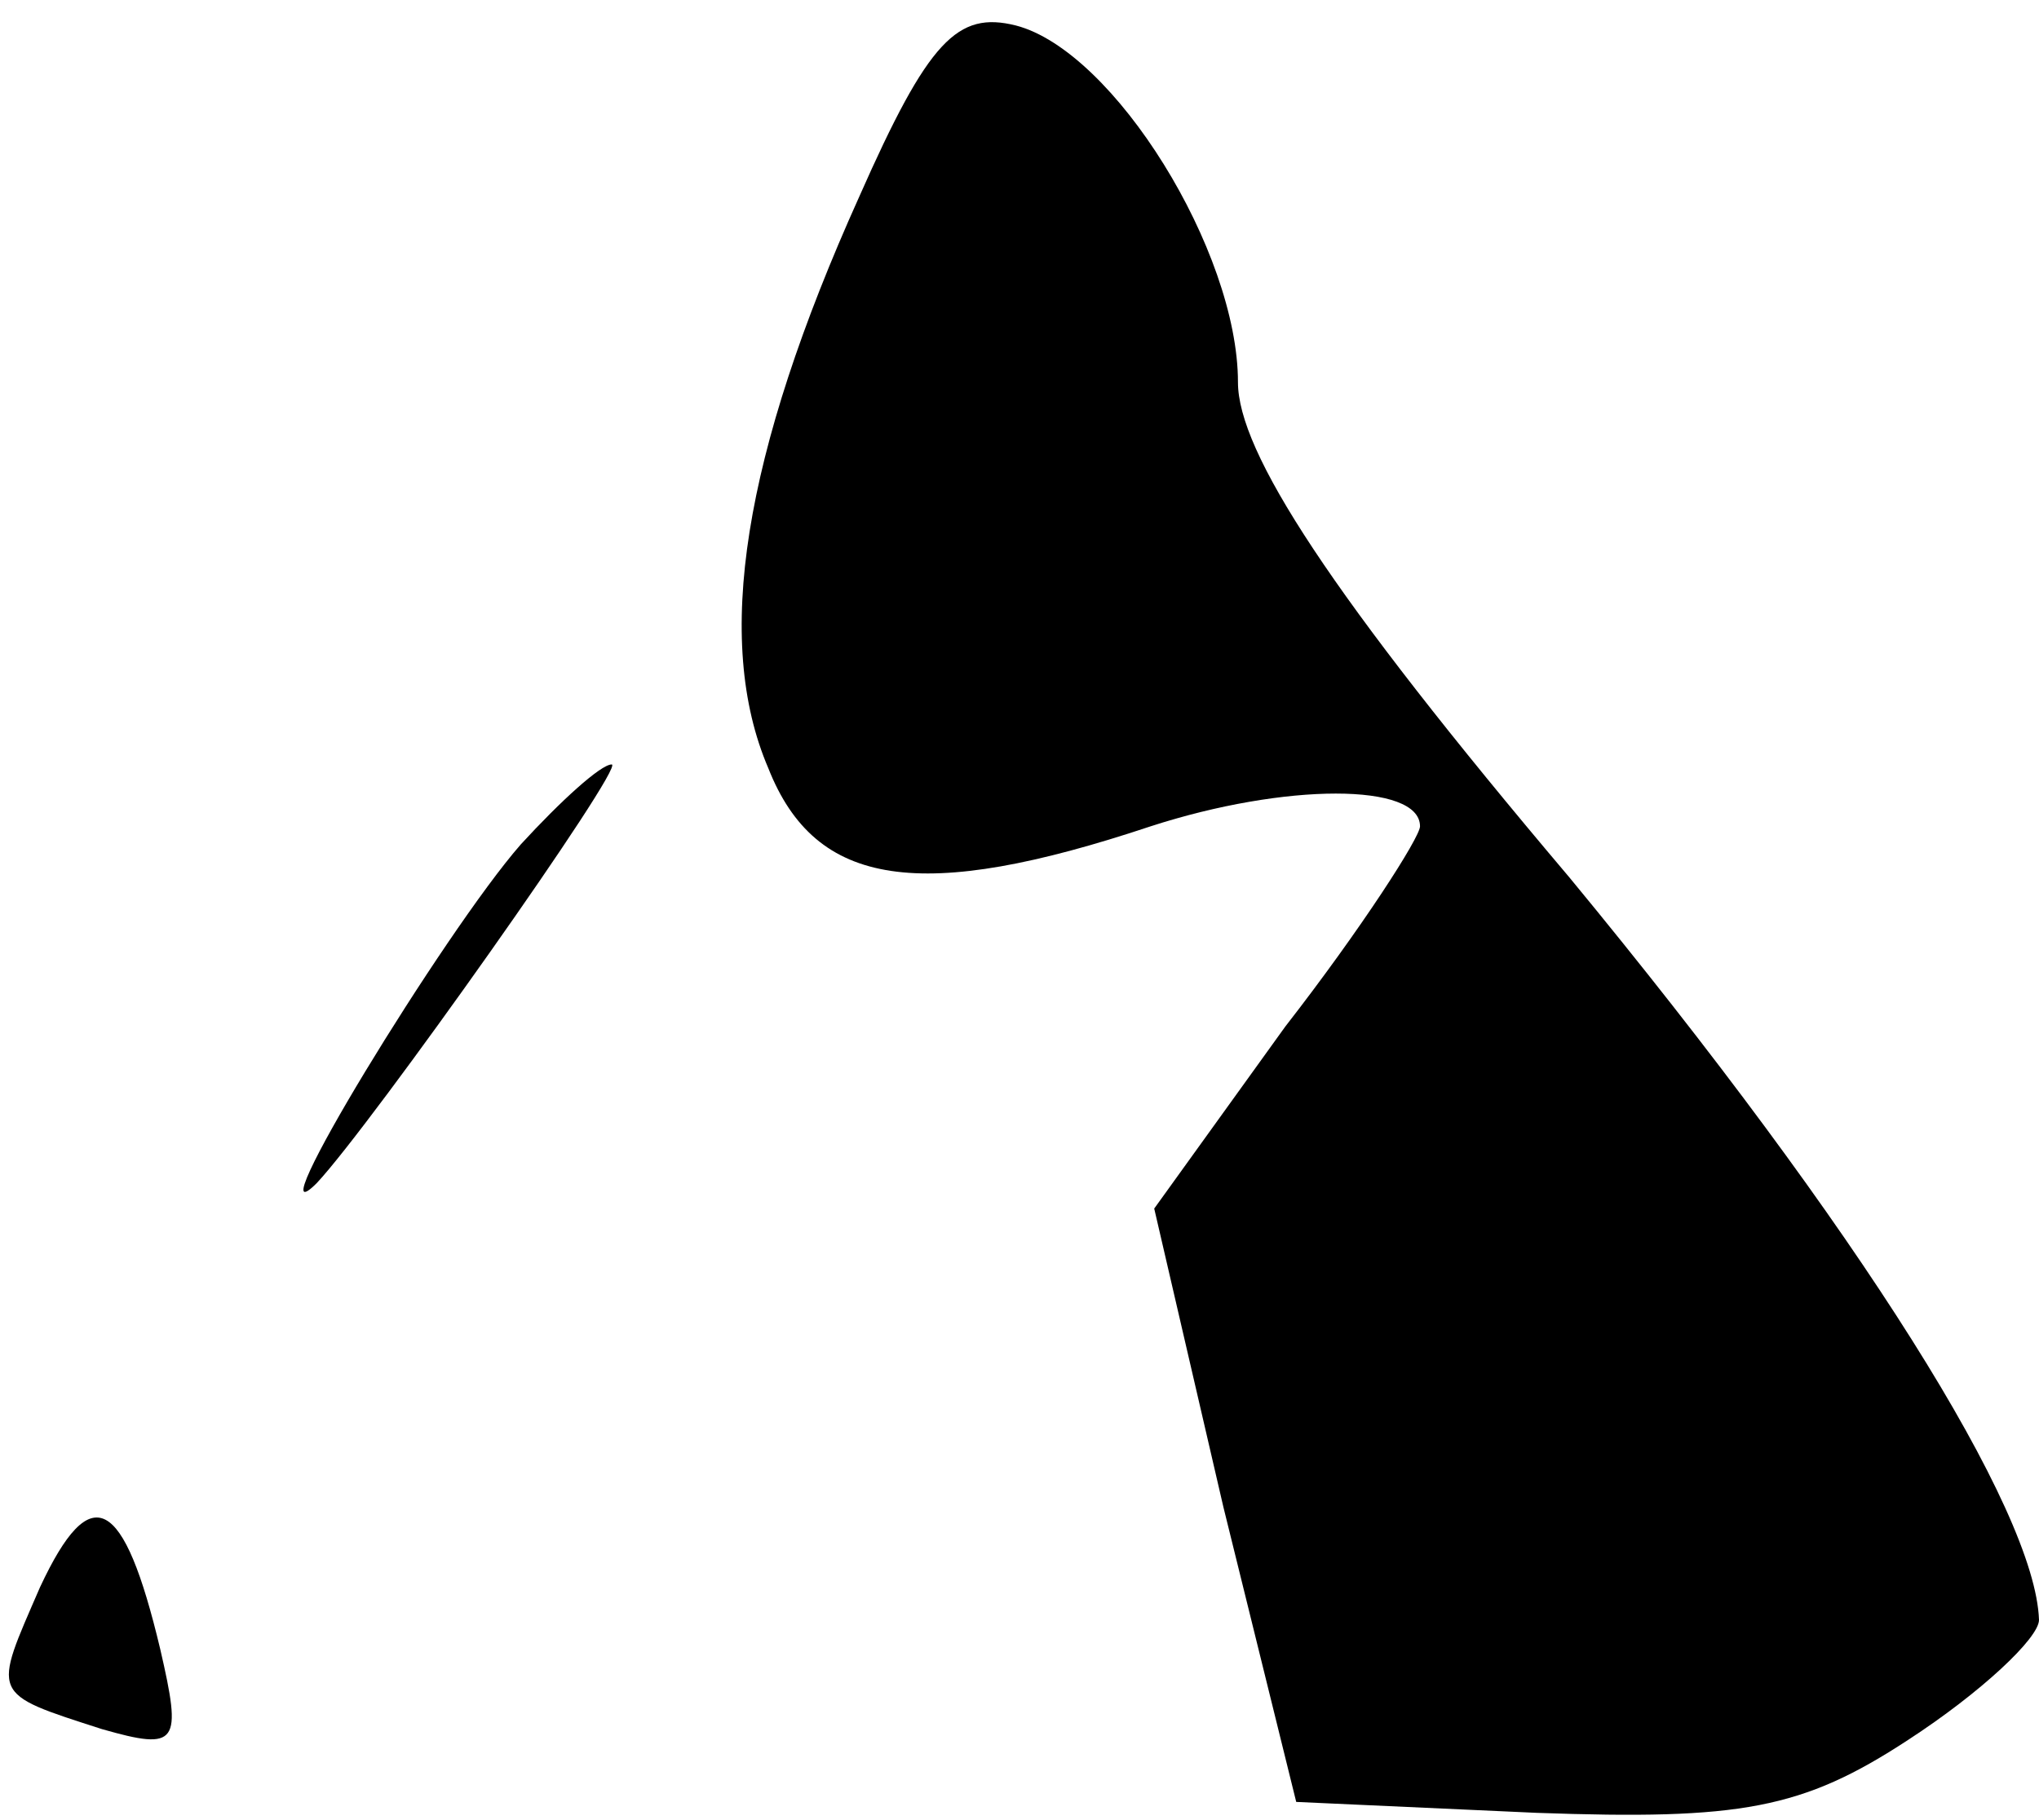 <?xml version="1.0" standalone="no"?>
<!DOCTYPE svg PUBLIC "-//W3C//DTD SVG 20010904//EN"
 "http://www.w3.org/TR/2001/REC-SVG-20010904/DTD/svg10.dtd">
<svg version="1.0" xmlns="http://www.w3.org/2000/svg"
 width="56pt" height="50pt" viewBox="0 0 56 50"
 preserveAspectRatio="xMidYMid meet">
<g transform="translate(0,50) scale(0.1,-0.1)"
fill="#000000" stroke="none">
<path fill="#000000" stroke="none" d="M236 446 c-32 -71 -40 -122 -25 -157
13 -33 42 -37 105 -16 37 12 74 12 74 0 0 -3 -16 -28 -37 -55 l-36 -50 19 -82
20 -81 66 -3 c56 -2 73 1 102 20 20 13 36 28 36 33 -1 30 -49 107 -129 204
-66 78 -91 117 -91 136 0 36 -34 91 -61 98 -16 4 -24 -4 -43 -47z"/>
<path fill="#000000" stroke="none" d="M143 268 c-21 -24 -74 -111 -56 -93 15
16 85 115 81 115 -3 0 -14 -10 -25 -22z"/>
<path fill="#000000" stroke="none" d="M11 64 c-13 -30 -14 -29 17 -39 21 -6
22 -4 16 22 -10 42 -19 47 -33 17z"/>
</g>
</svg>
